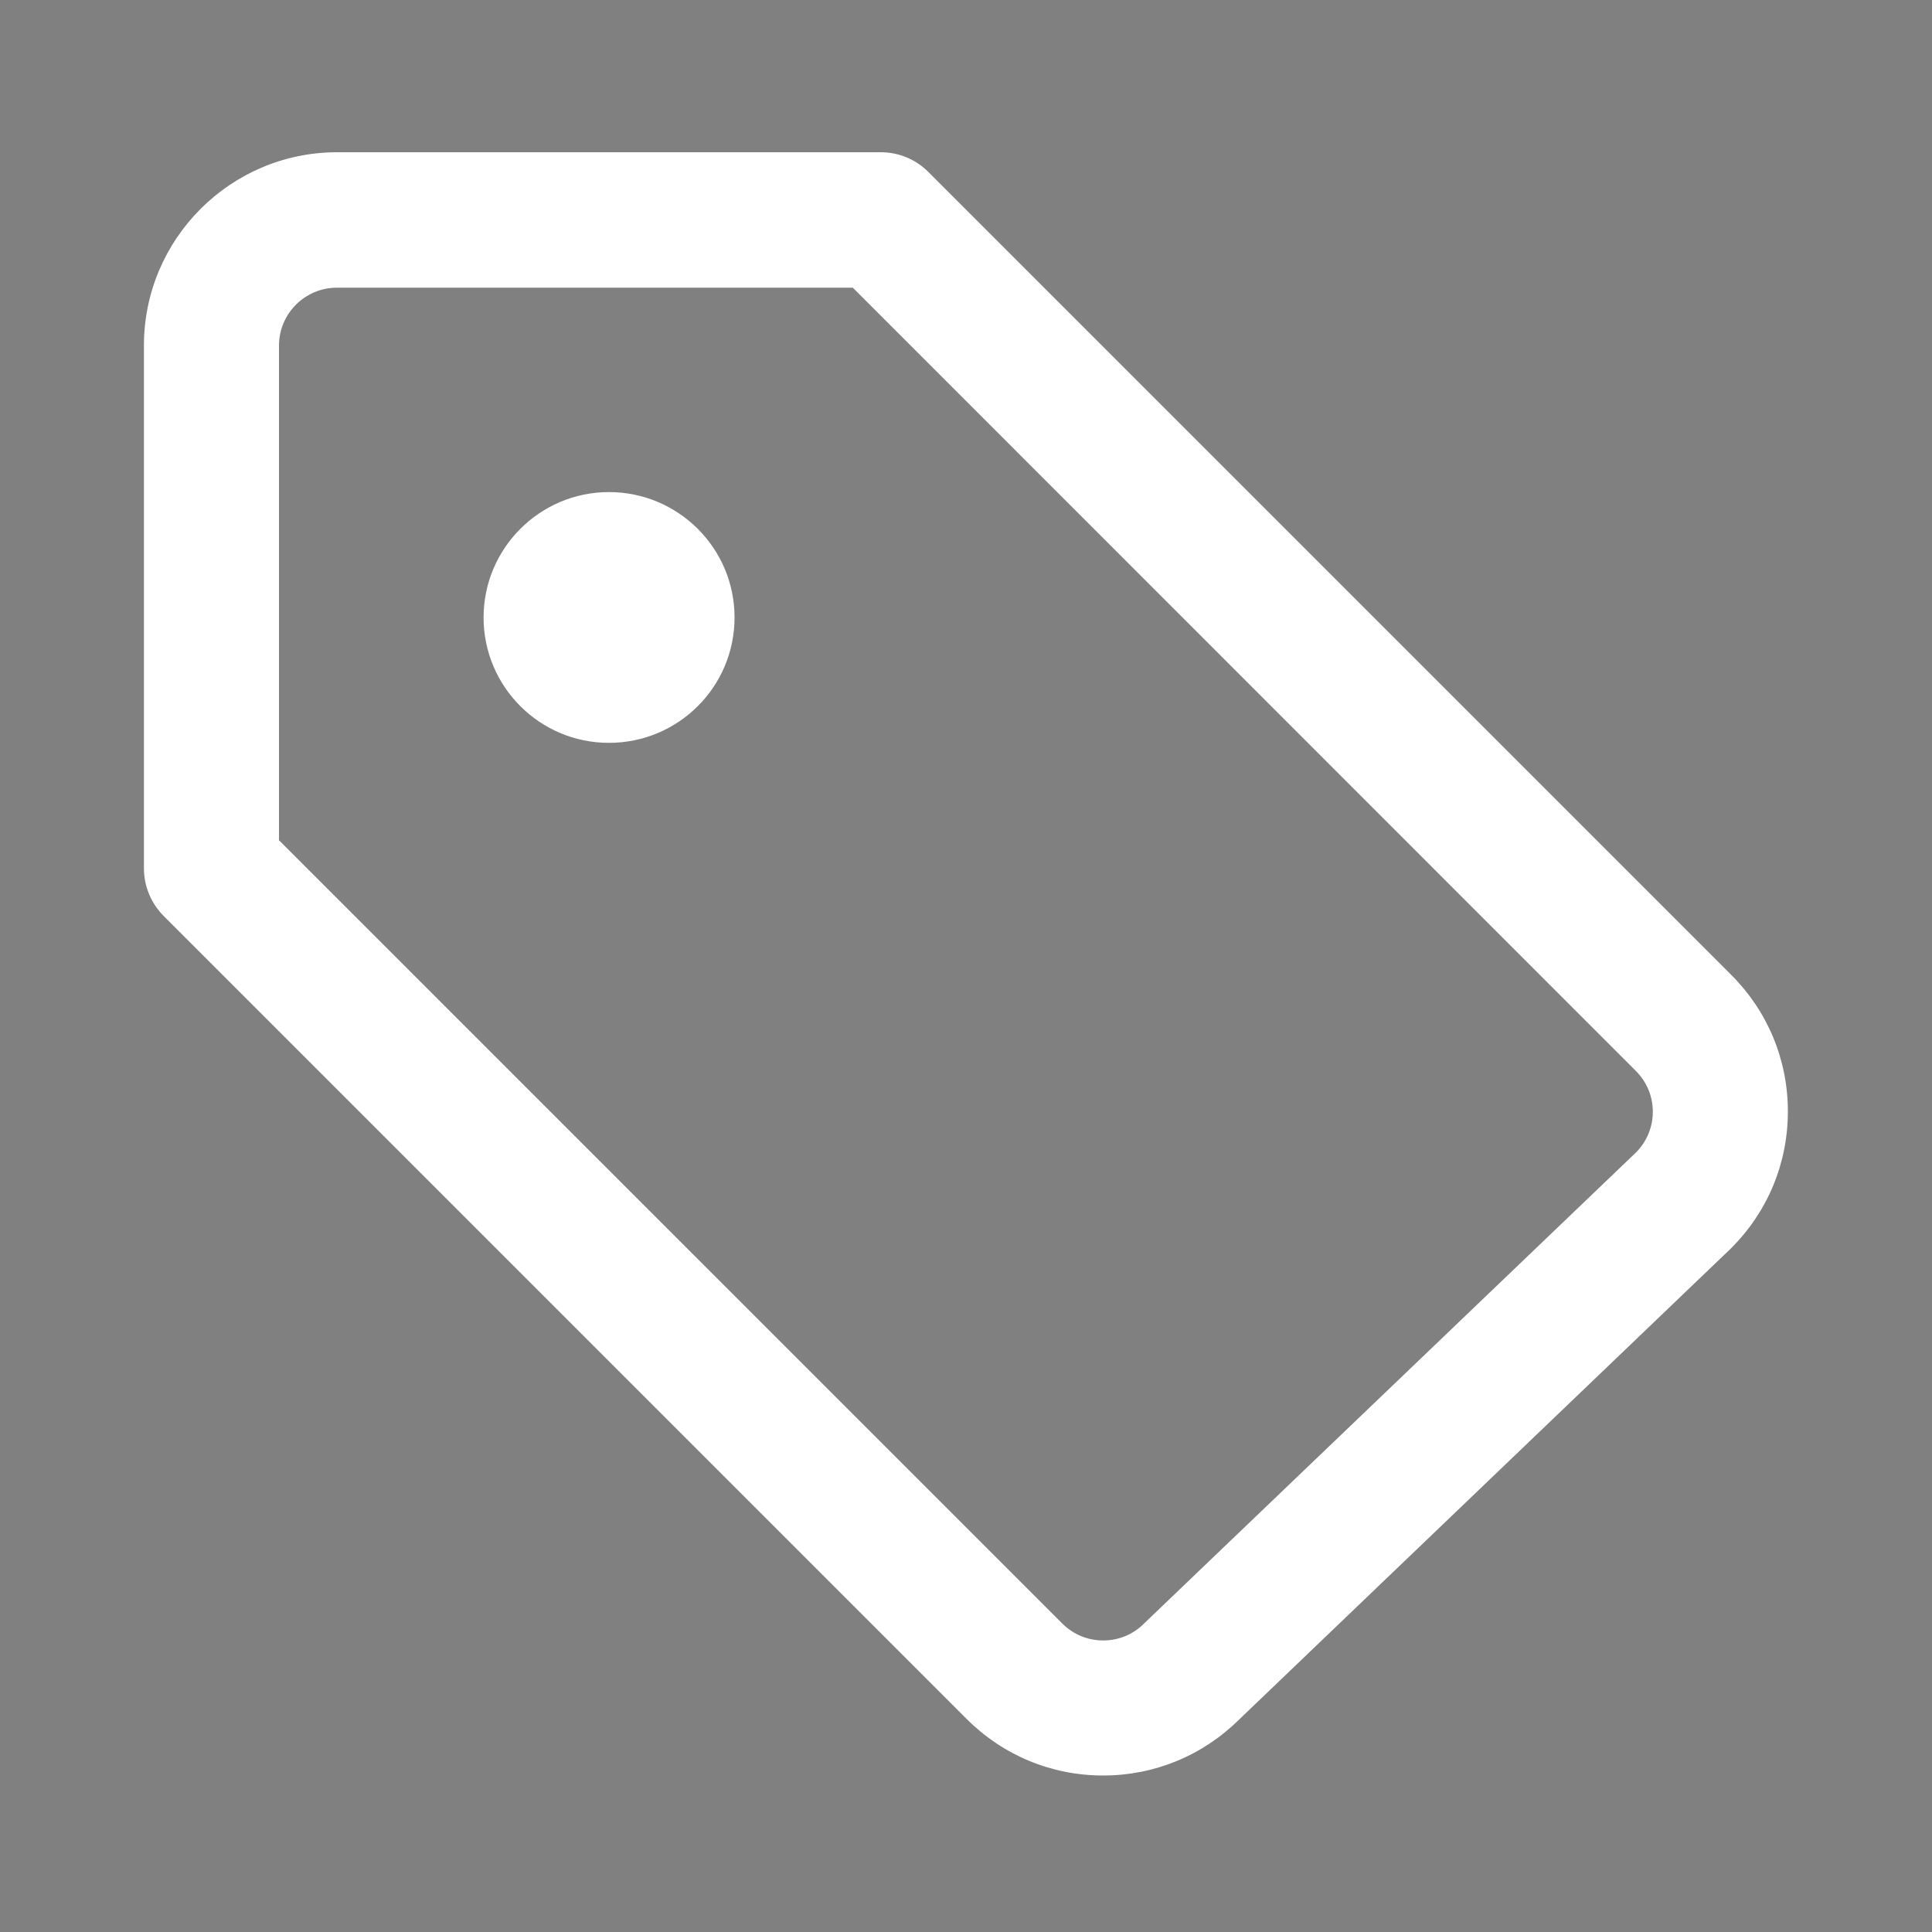 <?xml version="1.0" encoding="utf-8"?>
<!-- Generator: Adobe Illustrator 18.0.0, SVG Export Plug-In . SVG Version: 6.00 Build 0)  -->
<!DOCTYPE svg PUBLIC "-//W3C//DTD SVG 1.1//EN" "http://www.w3.org/Graphics/SVG/1.1/DTD/svg11.dtd">
<svg version="1.1" id="Layer_1" xmlns="http://www.w3.org/2000/svg" xmlns:xlink="http://www.w3.org/1999/xlink" x="0px" y="0px"
	 viewBox="0 0 1000 1000" enable-background="new 0 0 1000 1000" xml:space="preserve">
<rect x="0" y="0" width="1000" height="1000" fill="#808080" stroke="none"/>
<g>
	<path d="M-1193.9,818.4H-1830c-58.6,0-106.3-49.4-106.3-110.2V328.5c-2.4-28.4,6.7-55.5,25.7-76.8c20.2-22.7,49.6-35.7,80.6-35.7
		h636.1c60.8,0,110.2,49.4,110.2,110.2v382C-1083.7,769-1133.1,818.4-1193.9,818.4z M-1830,310.6c-5.8,0-8.9,2.8-10,4.1
		c-2.1,2.3-2.1,4.5-1.9,6.2c0.2,1.8,0.3,3.5,0.3,5.3v382c0,6.5,4.1,15.6,11.7,15.6h636.1c8.6,0,15.6-7,15.6-15.6v-382
		c0-8.6-7-15.6-15.6-15.6H-1830z"/>
	<rect x="-1873.5" y="431.1" width="769.6" height="94.6"/>
</g>
<g>
	<path d="M-2524.3,148.5c193.8,0,351.5,157.7,351.5,351.5s-157.6,351.6-351.5,351.6c-193.8,0-351.5-157.7-351.5-351.5
		S-2718.1,148.5-2524.3,148.5 M-2524.3,74.5c-235,0-425.5,190.5-425.5,425.5s190.5,425.5,425.5,425.5S-2098.8,735-2098.8,500
		C-2098.7,265-2289.2,74.5-2524.3,74.5L-2524.3,74.5z"/>
	<path d="M-2355.4,537h-337.8c-20.4,0-37-16.6-37-37s16.6-37,37-37h337.8c20.4,0,37,16.6,37,37C-2318.4,520.4-2334.9,537-2355.4,537
		z"/>
	<path d="M-2524.3,705.9L-2524.3,705.9c-20.4,0-37-16.6-37-37V331.1c0-20.4,16.6-37,37-37l0,0c20.4,0,37,16.6,37,37v337.8
		C-2487.3,689.4-2503.8,705.9-2524.3,705.9z"/>
</g>
<rect x="-3893.6" y="731.5" width="670.6" height="98.5"/>
<rect x="-3893.6" y="224.8" width="853.4" height="98.5"/>
<rect x="-3893.6" y="393.7" width="853.4" height="98.5"/>
<rect x="-3893.6" y="562.6" width="853.4" height="98.5"/>
<path d="M-4492.6,147.2c193.9,0,351.7,157.8,351.7,351.7s-157.8,351.7-351.7,351.7c-193.9,0-351.7-157.8-351.7-351.7
	S-4686.6,147.2-4492.6,147.2 M-4492.6,73.1c-235.1,0-425.8,190.6-425.8,425.8s190.6,425.8,425.8,425.8
	c235.1,0,425.8-190.6,425.8-425.8S-4257.5,73.1-4492.6,73.1L-4492.6,73.1z"/>
<path d="M-4544.2,569v-5.3c0-67.3,18.3-82.7,112.2-93.9c48.4-5.9,65.6-19.5,65.6-52.6c0-20.1-6.5-34.3-18.9-41.3
	c-13.6-7.7-43.1-11.2-94.5-11.2c-105.7,0-117.5,6.5-117.5,63.8v11.8h-78.6v-10c0-57.3,5.9-78.6,27.8-98
	c22.5-20.7,63.2-27.2,166.6-27.2c107.5,0,147.1,8.3,171.9,34.8c14.8,16,20.7,39,20.7,79.8c0,46.1-9.4,72.1-31.3,88
	c-16,10.6-51.4,20.1-98.7,26c-39.6,5.3-47.2,11.2-47.2,35.4H-4544.2z M-4462.1,712.2h-85.5v-85.5h85.5V712.2z"/>
<path fill="#FFFFFF" d="M571,919c-26.7,0-51.8-10.4-70.7-29.3L84.8,474.2c-6.6-6.6-10.3-15.5-10.3-24.7V178.8
	c0-55.1,44.8-100,100-100h281.4c9.3,0,18.2,3.7,24.7,10.3l415.5,415.5c18.9,18.9,29.3,44,29.3,70.7c0,26.7-10.4,51.8-29.3,70.7
	c-0.2,0.2-0.4,0.4-0.5,0.5L641.4,890C622.5,908.7,597.5,919,571,919z M144.5,435l405.3,405.3c5.7,5.7,13.2,8.8,21.2,8.8
	c8,0,15.5-3.1,21.2-8.8c0.2-0.2,0.4-0.4,0.5-0.5l254.2-243.4c5.5-5.6,8.6-13.1,8.6-20.9c0-8-3.1-15.5-8.8-21.2L441.4,148.9h-267
	c-16.5,0-30,13.4-30,30V435z"/>
<path fill="#FFFFFF" d="M380.2,319.6c0,35.9-29.1,64.9-65,64.9s-64.9-29.1-64.9-64.9s29.1-64.9,64.9-64.9S380.2,283.7,380.2,319.6z"
	/>
<g>
	<path d="M-6431.5,904.9l-263.9-51c-42-8.1-69.5-48.9-61.4-90.9l119.7-619.3c7.8-40.5,48.4-66.8,90.3-58.7l262.4,50.7
		c43.3,4.7,71.8,45.8,63.5,88.4l-119.7,619.3C-6348.8,885.4-6389.6,913-6431.5,904.9z M-6559.6,150.4c-4.5-0.9-11.3,0.7-12.3,6
		l-119.7,619.3c-1.1,5.9,2.8,11.7,8.7,12.8l263.9,51c5.9,1.1,11.7-2.7,12.9-8.7l119.7-619.3c0.9-4.6-1.2-8.9-4.7-9.5
		c-1.2-0.1-3.3-0.4-4.5-0.6L-6559.6,150.4z"/>
	<path d="M-6682.2,814.6l-96.6,30.8c-5.8,1.8-11.9-1.4-13.8-7.1l-191.3-601c-1.6-5.1,3.6-9.7,8-11.1l256.2-81.5
		c1.2-0.4,3.1-1.1,4.3-1.6c3.4-1.1,7.3,1.7,8.7,6.1l56.5,177.5l4.8-40l51.5-2.8l-49.3-154.9c-13.2-41.4-57.9-63.8-98.1-47.3
		l-254.6,81c-40.7,13-63.7,55.5-51.2,94.8l191.3,601c13,40.7,56.7,63.3,97.4,50.4l205.2-65.3L-6682.2,814.6z"/>
</g>
<path d="M-2225.5-414H-2668c-19.3,0-35-15.7-35-35v-394.6h-73.8c-15.5,0-29.2-10.2-33.6-25.1l-60.9-206.5
	c-5.5-18.6,5.1-38,23.7-43.5c7.2-2.1,176.6-52,230.3-65c10.4-2.5,21.5-0.1,29.9,6.5c8.4,6.6,13.4,16.8,13.4,27.5
	c0,47.2,102.5,73.7,127.1,75.2c25.4-0.4,40.4-4.6,68.6-16.8c26.8-11.6,58.8-31.1,58.8-58.4c0-10.7,4.9-20.9,13.4-27.5
	c8.4-6.6,19.5-9,29.9-6.5c53.7,13,223.2,62.9,230.3,65c18.6,5.5,29.2,24.9,23.7,43.5l-60.9,206.5c-4.4,14.9-18.1,25.1-33.6,25.1
	h-73.8V-449C-2190.4-429.7-2206.1-414-2225.5-414z M-2633-484h372.5v-394.6c0-19.3,15.7-35,35-35h82.6l43.5-147.7
	c-41.3-12.1-111.8-32.5-159.1-45.3c-12.2,27.7-38.9,57-93.5,80.3c-44.2,18.8-87.9,21.1-89.8,21.3c-3.5,0.3-6.6,0.3-10.2,0
	c-1.9-0.2-45.5-2.5-89.8-21.3c-54.5-23.2-81.3-52.6-93.5-80.3c-47.3,12.8-117.7,33.2-159.1,45.3l43.5,147.7h82.6
	c19.3,0,35,15.7,35,35V-484z"/>
</svg>
